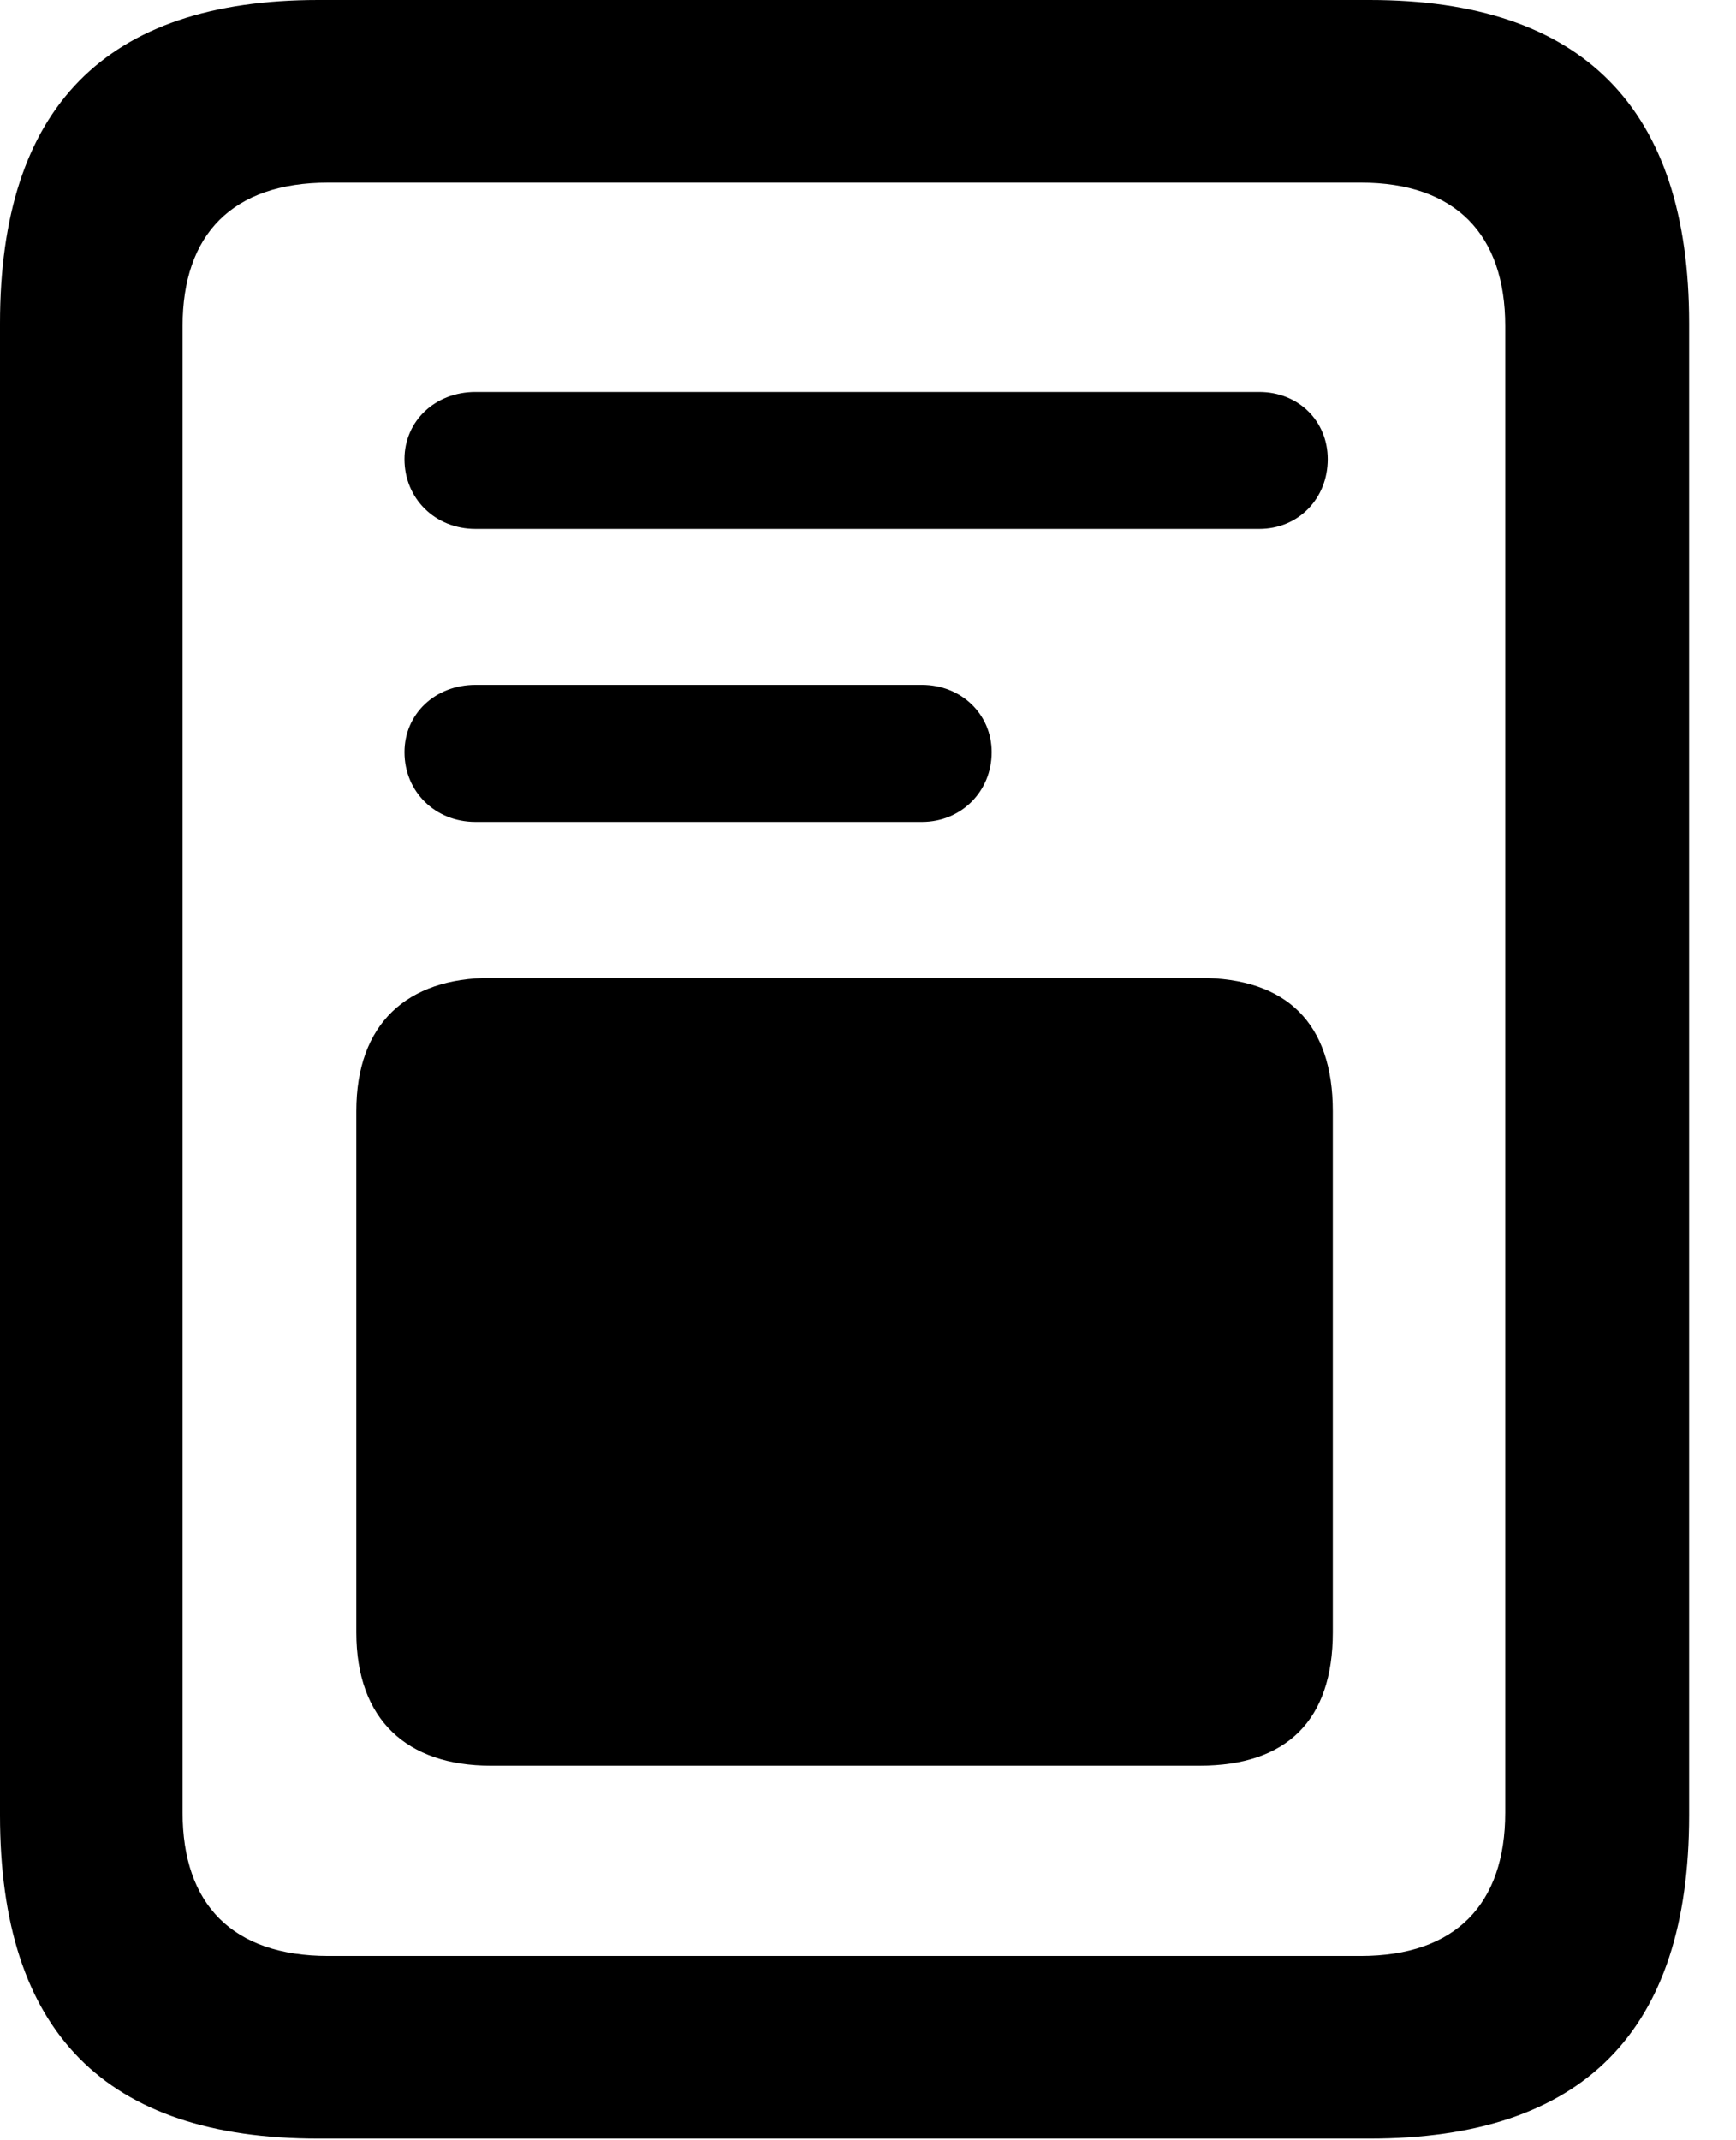 <svg version="1.1" xmlns="http://www.w3.org/2000/svg" xmlns:xlink="http://www.w3.org/1999/xlink" width="13.369" height="16.475" viewBox="0 0 13.369 16.475">
 <g>
  <rect height="16.475" opacity="0" width="13.369" x="0" y="0"/>
  <path d="M3.662 4.072L9.697 4.072C10 4.072 10.225 3.838 10.225 3.535C10.225 3.242 10 3.018 9.697 3.018L3.662 3.018C3.35 3.018 3.115 3.242 3.115 3.535C3.115 3.838 3.35 4.072 3.662 4.072ZM3.662 6.328L7.1 6.328C7.402 6.328 7.637 6.094 7.637 5.791C7.637 5.498 7.402 5.273 7.1 5.273L3.662 5.273C3.35 5.273 3.115 5.498 3.115 5.791C3.115 6.094 3.35 6.328 3.662 6.328ZM3.779 13.594L9.238 13.594C9.912 13.594 10.264 13.242 10.264 12.568L10.264 8.555C10.264 7.881 9.912 7.529 9.238 7.529L3.779 7.529C3.135 7.529 2.744 7.881 2.744 8.555L2.744 12.568C2.744 13.242 3.135 13.594 3.779 13.594ZM0 13.975C0 15.645 0.811 16.465 2.451 16.465L10.547 16.465C12.188 16.465 13.008 15.645 13.008 13.975L13.008 2.49C13.008 0.83 12.188 0 10.547 0L2.451 0C0.811 0 0 0.83 0 2.49ZM1.406 13.955L1.406 2.51C1.406 1.807 1.787 1.406 2.529 1.406L10.479 1.406C11.211 1.406 11.592 1.807 11.592 2.51L11.592 13.955C11.592 14.658 11.211 15.059 10.479 15.059L2.529 15.059C1.787 15.059 1.406 14.658 1.406 13.955Z" fill="currentColor"/>
 </g>
</svg>
